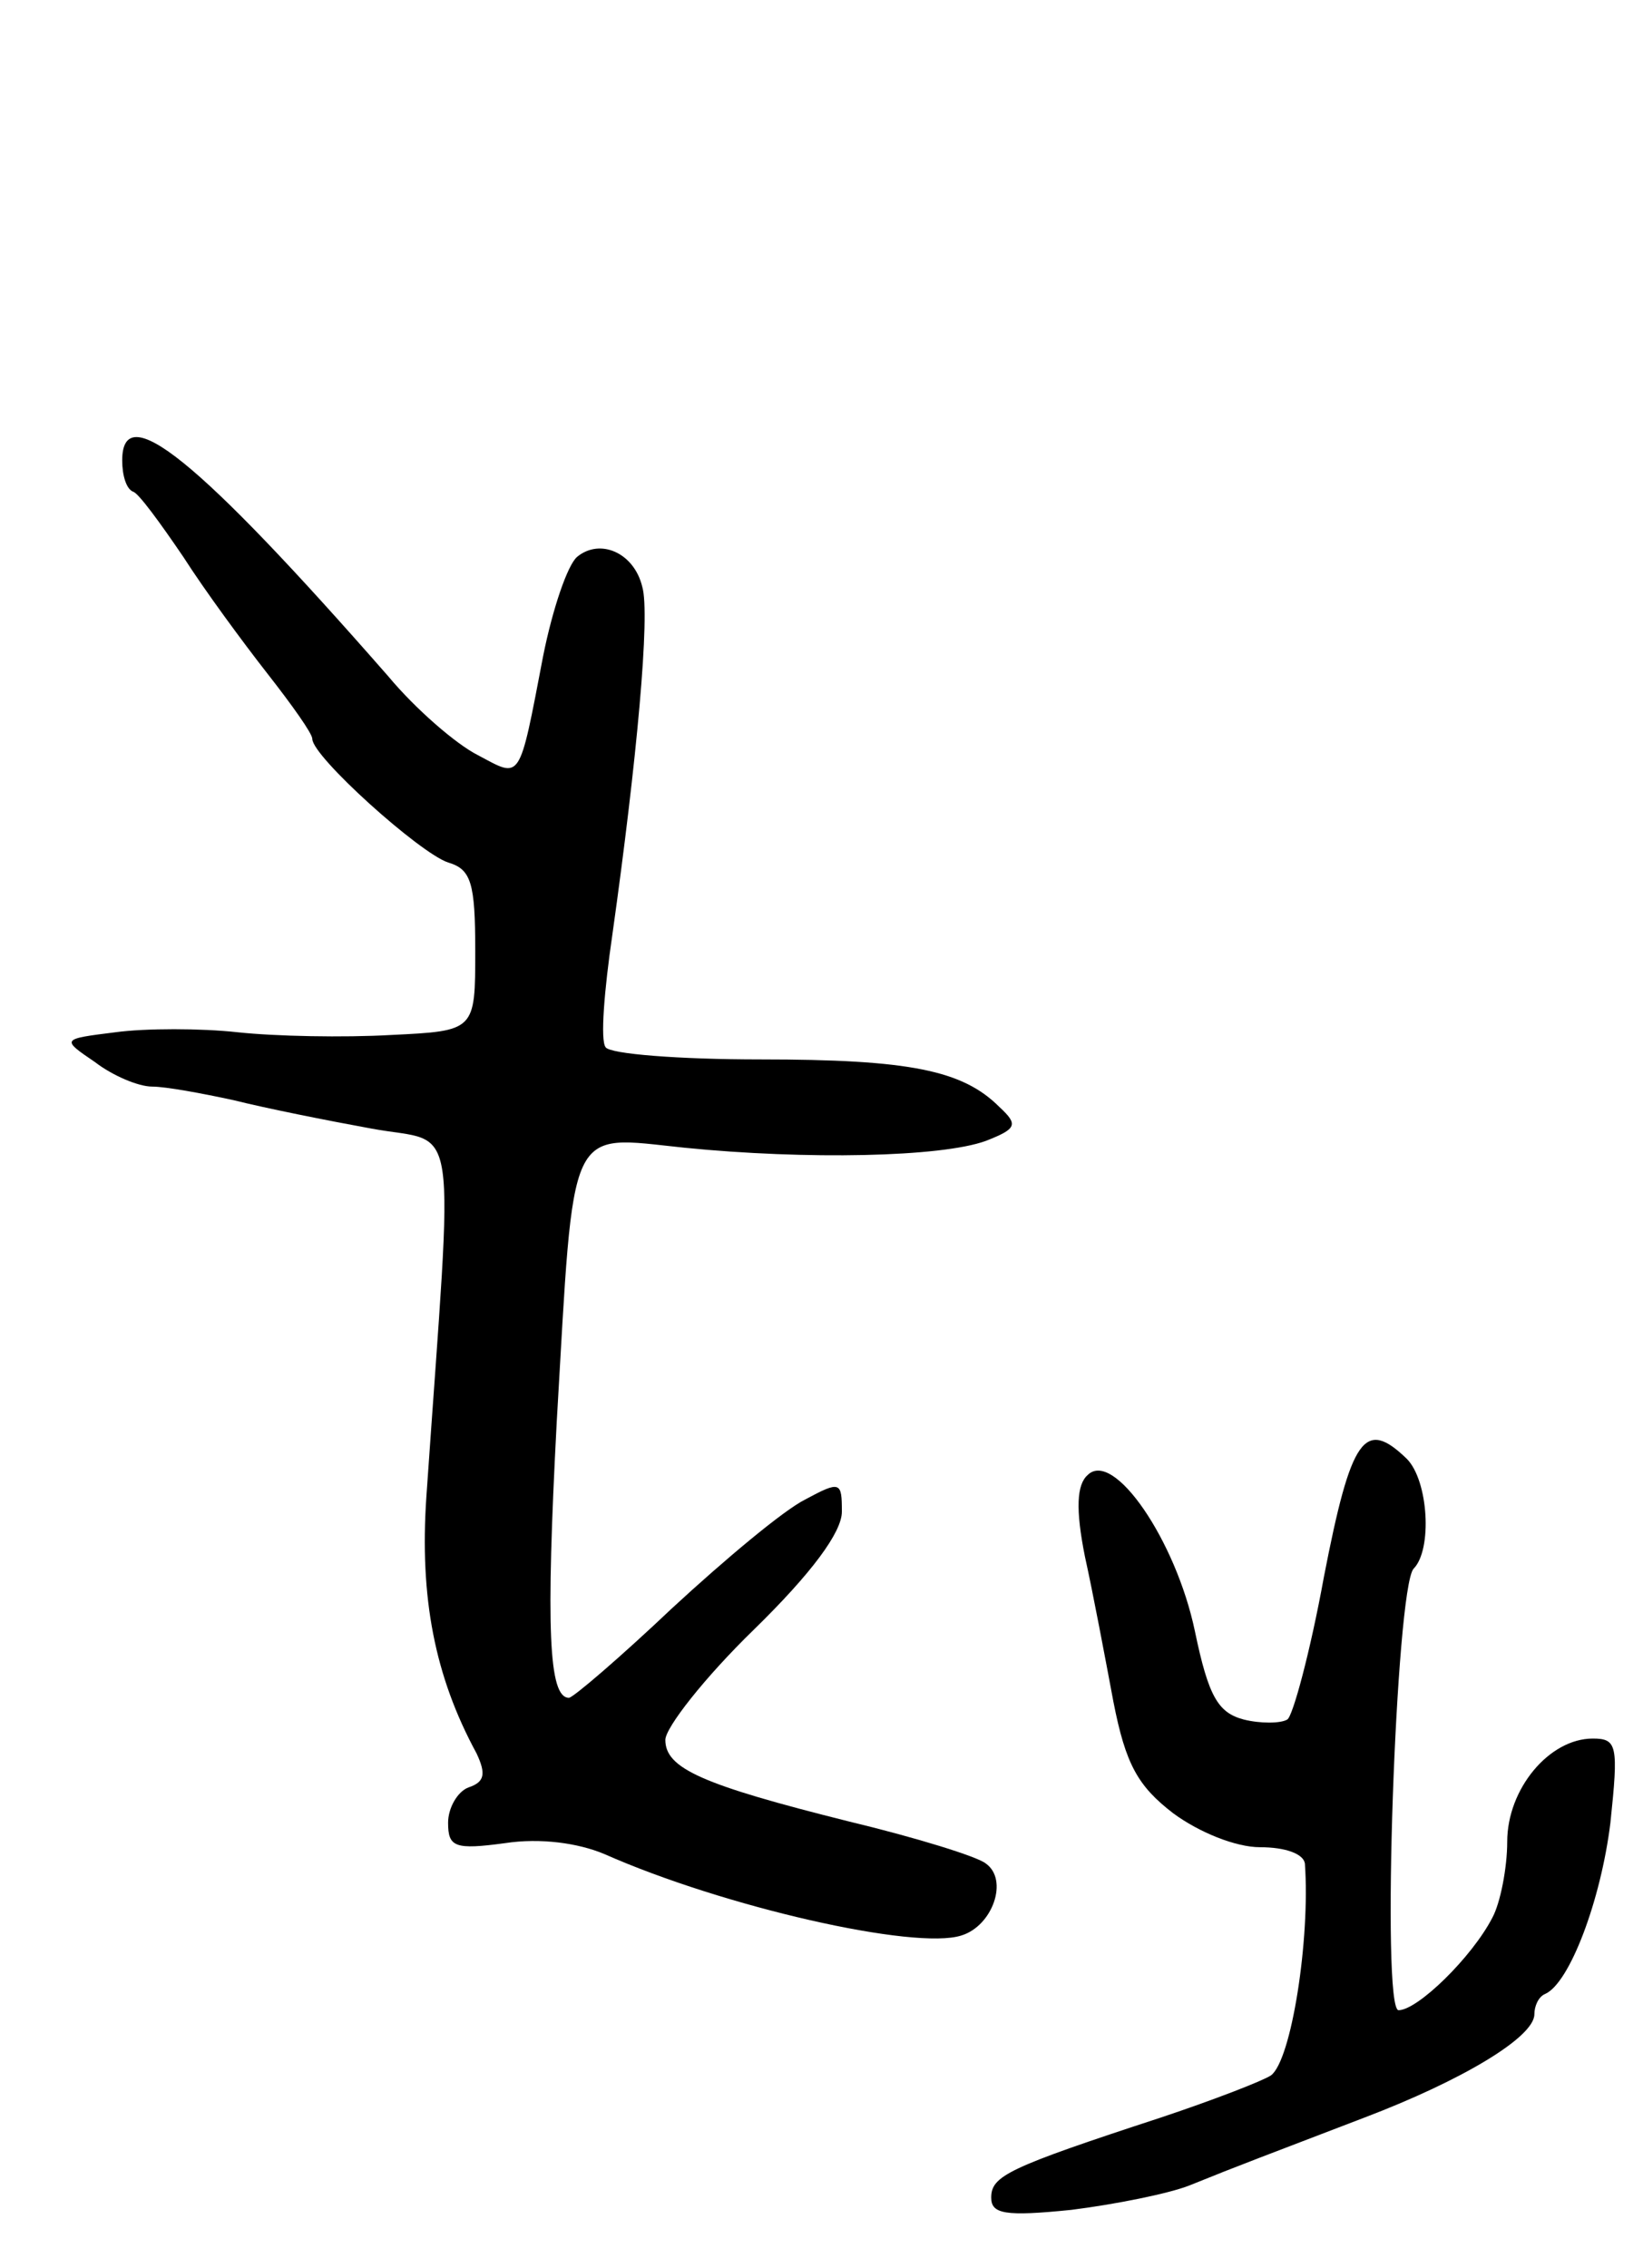 <svg version="1.0" xmlns="http://www.w3.org/2000/svg"
 width="121pt" height="167pt" viewBox="0 0 121 167"
 preserveAspectRatio="xMidYMid meet">
<g transform="translate(0,167) scale(0.1,-0.1)"
fill="#000000" stroke="none">
<path d="M90 1331 c0 -11 3 -21 8 -23 4 -1 20 -23 37 -48 16 -25 44 -63 62
-86 18 -23 33 -44 33 -48 0 -13 79 -84 100 -91 17 -5 20 -15 20 -65 0 -59 0
-59 -62 -62 -35 -2 -85 -1 -113 2 -27 3 -68 3 -90 0 -40 -5 -40 -5 -15 -22 13
-10 32 -18 42 -18 10 0 37 -5 60 -10 24 -6 69 -15 102 -21 65 -12 60 18 40
-271 -5 -74 6 -132 37 -189 7 -15 6 -21 -6 -25 -8 -3 -15 -15 -15 -26 0 -18 5
-20 42 -15 26 4 54 0 73 -8 88 -39 229 -71 263 -60 23 7 35 41 18 53 -6 5 -51
19 -101 31 -108 27 -135 39 -135 60 0 9 29 46 65 81 43 42 65 72 65 87 0 22
-1 23 -27 9 -16 -8 -59 -44 -98 -80 -38 -36 -73 -66 -76 -66 -15 0 -17 51 -9
203 13 223 7 211 94 202 90 -9 189 -7 222 5 23 9 24 12 10 25 -27 27 -66 35
-176 35 -60 0 -111 4 -114 9 -4 5 -1 42 5 83 18 128 28 236 22 256 -6 25 -31
36 -48 22 -7 -6 -18 -38 -25 -73 -18 -94 -16 -90 -48 -73 -16 8 -46 34 -66 58
-141 161 -196 205 -196 159z"/>
<path d="M975 509 c-10 -55 -23 -103 -27 -105 -5 -3 -20 -3 -32 0 -19 5 -26
17 -36 65 -14 67 -60 134 -79 115 -8 -7 -9 -25 -2 -60 6 -27 15 -75 21 -107 9
-46 18 -62 44 -82 19 -14 46 -25 64 -25 19 0 32 -5 33 -12 4 -56 -10 -145 -25
-156 -6 -4 -42 -18 -81 -31 -113 -37 -125 -43 -125 -59 0 -12 10 -14 59 -9 32
4 72 12 87 18 37 15 56 22 129 50 71 27 125 59 125 76 0 6 3 13 8 15 18 8 41
69 48 126 6 57 5 62 -13 62 -32 0 -63 -37 -63 -76 0 -19 -5 -45 -11 -56 -15
-29 -55 -68 -69 -68 -13 0 -2 310 11 325 14 14 11 65 -5 81 -31 30 -41 16 -61
-87z"/>
</g>
</svg>
